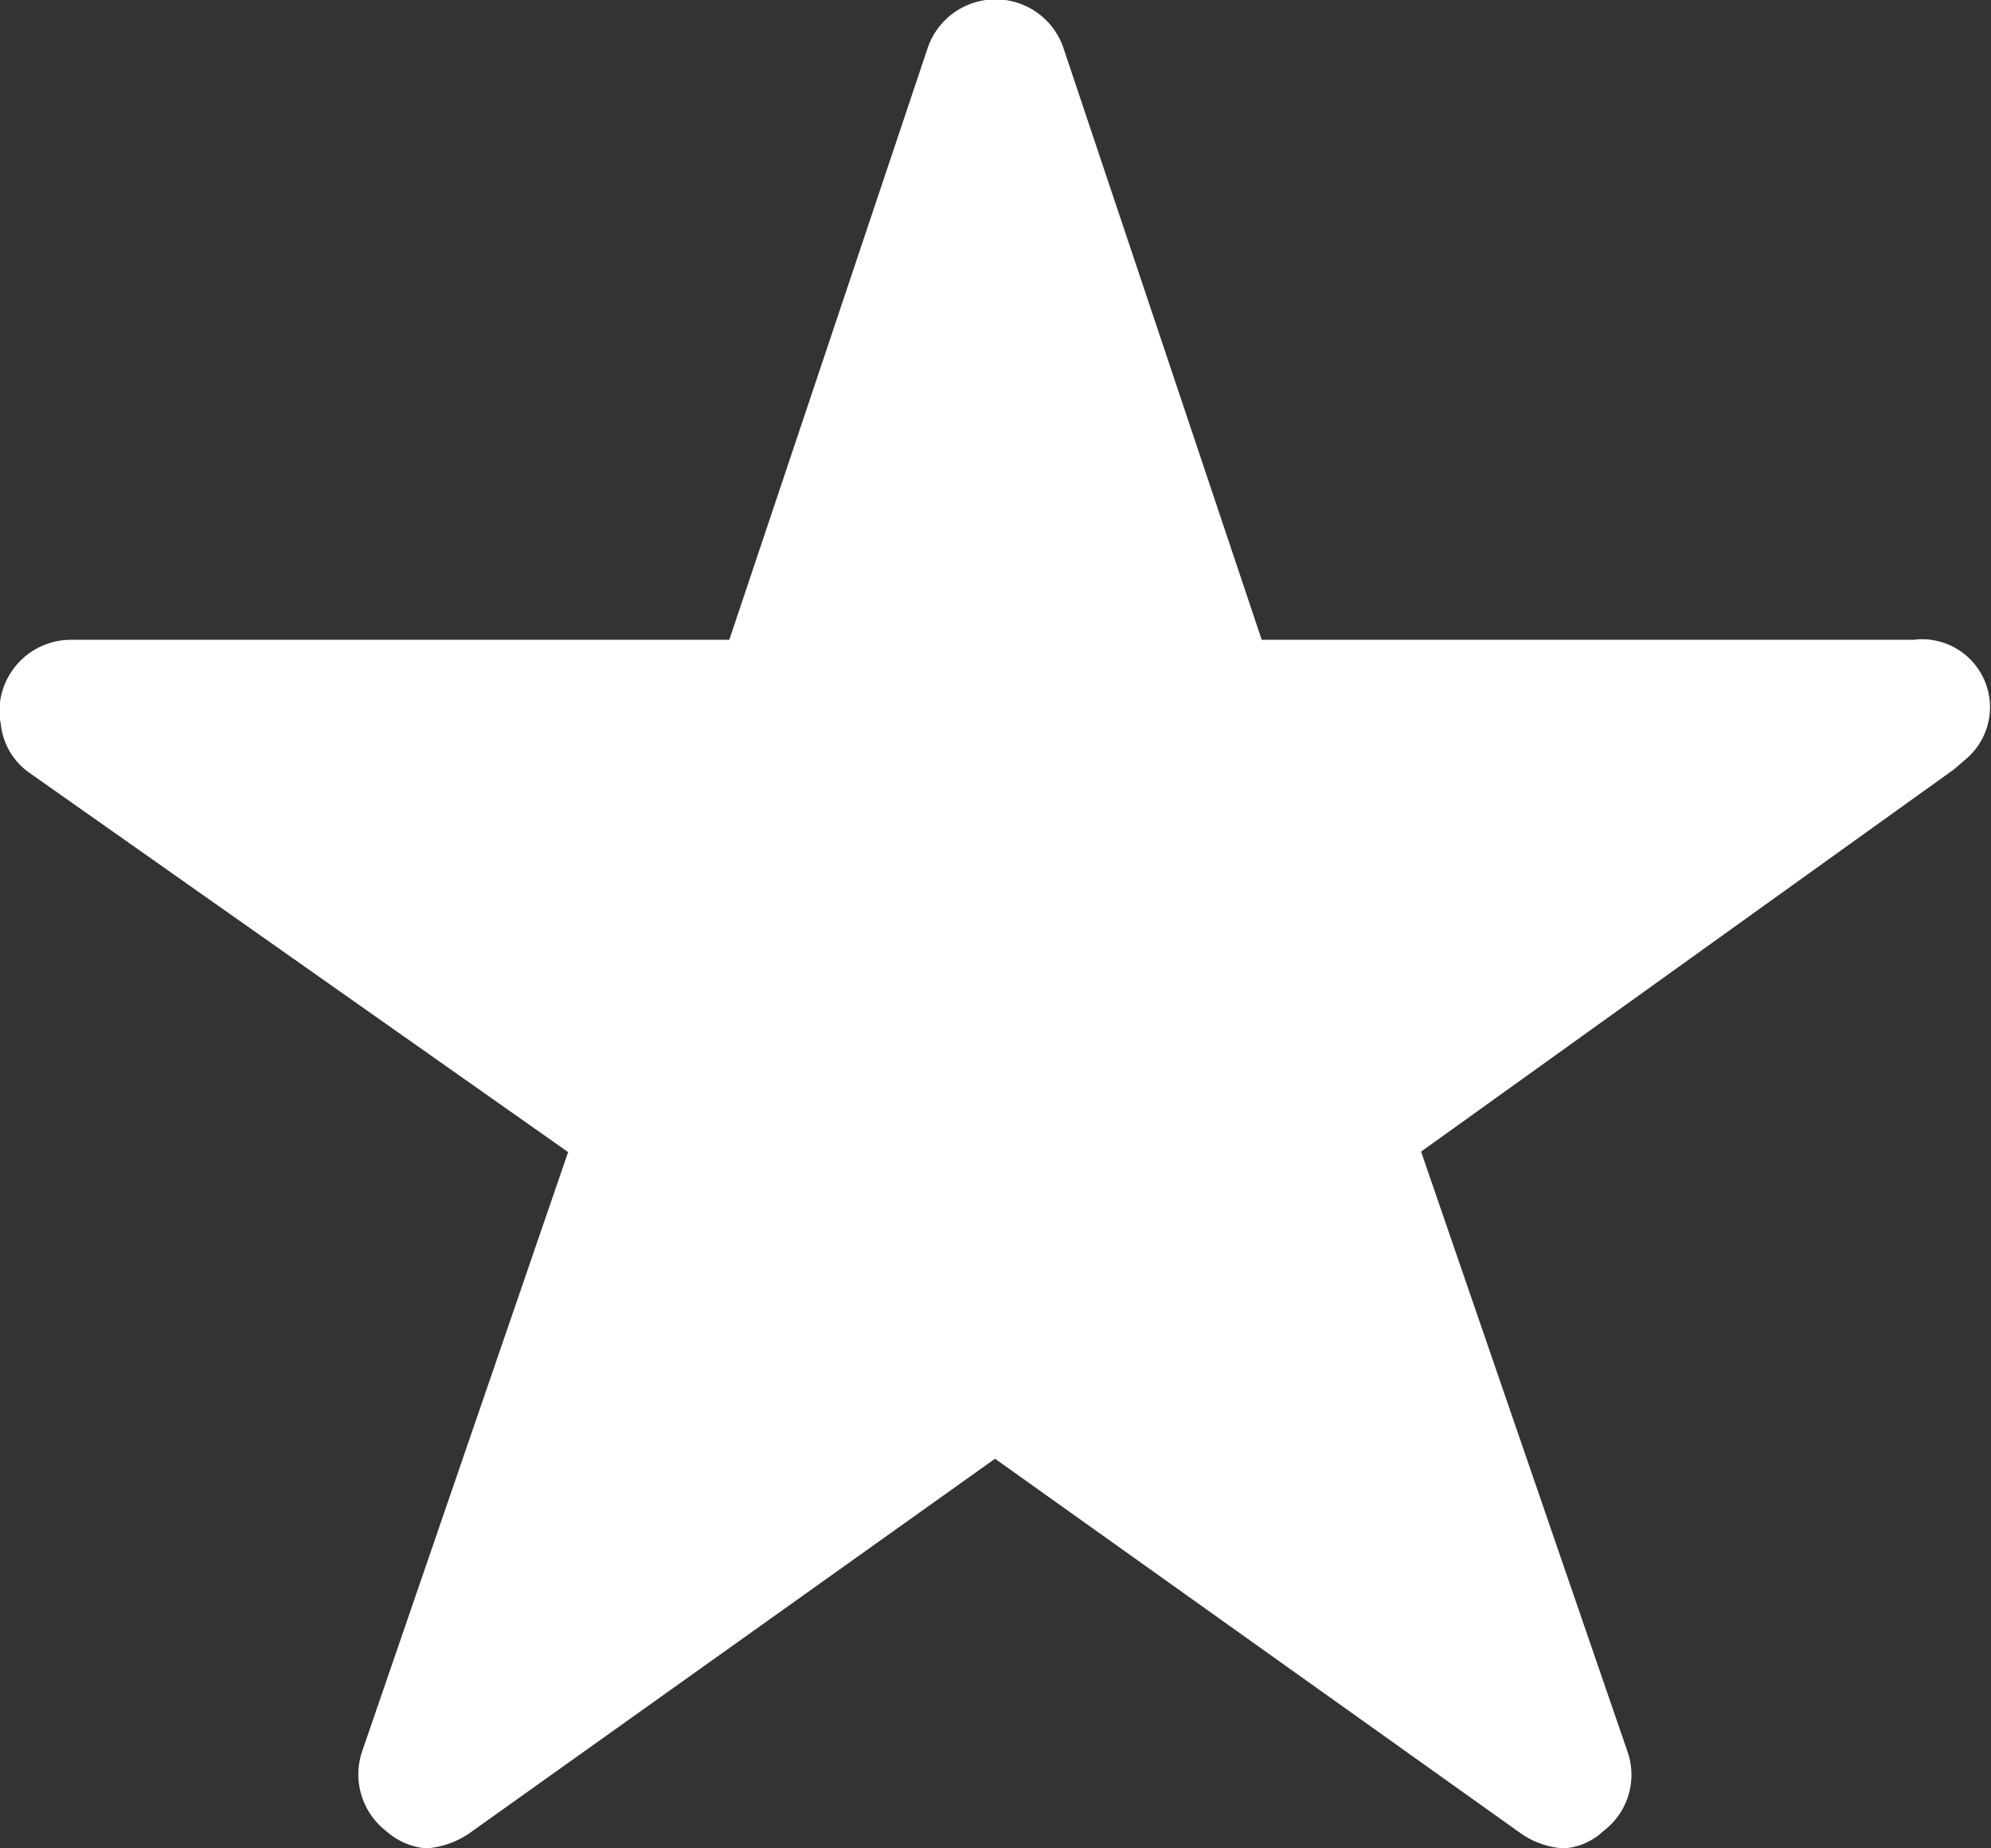 <svg xmlns="http://www.w3.org/2000/svg" width="16.664" height="15.474" viewBox="0 0 16.664 15.474"><rect x="0" y="0" width="16.664" height="15.474" fill="#333333" stroke="none"/><defs><style>.a{fill:#fff;}</style></defs><path class="a" d="M18.282,8.731H12.81L11.148,3.769a.6.6,0,0,0-1.131,0L8.354,8.731H2.845a.6.6,0,0,0-.6.6.437.437,0,0,0,.011.1.572.572,0,0,0,.249.42l4.5,3.169L5.282,18.034a.6.6,0,0,0,.2.67.576.576,0,0,0,.335.145.729.729,0,0,0,.372-.134l4.389-3.128,4.389,3.128a.7.7,0,0,0,.372.134.534.534,0,0,0,.331-.145.59.59,0,0,0,.2-.67l-1.726-5.018,4.46-3.2.108-.093a.569.569,0,0,0-.439-.993Z" transform="translate(-2.25 -3.375)"/></svg>